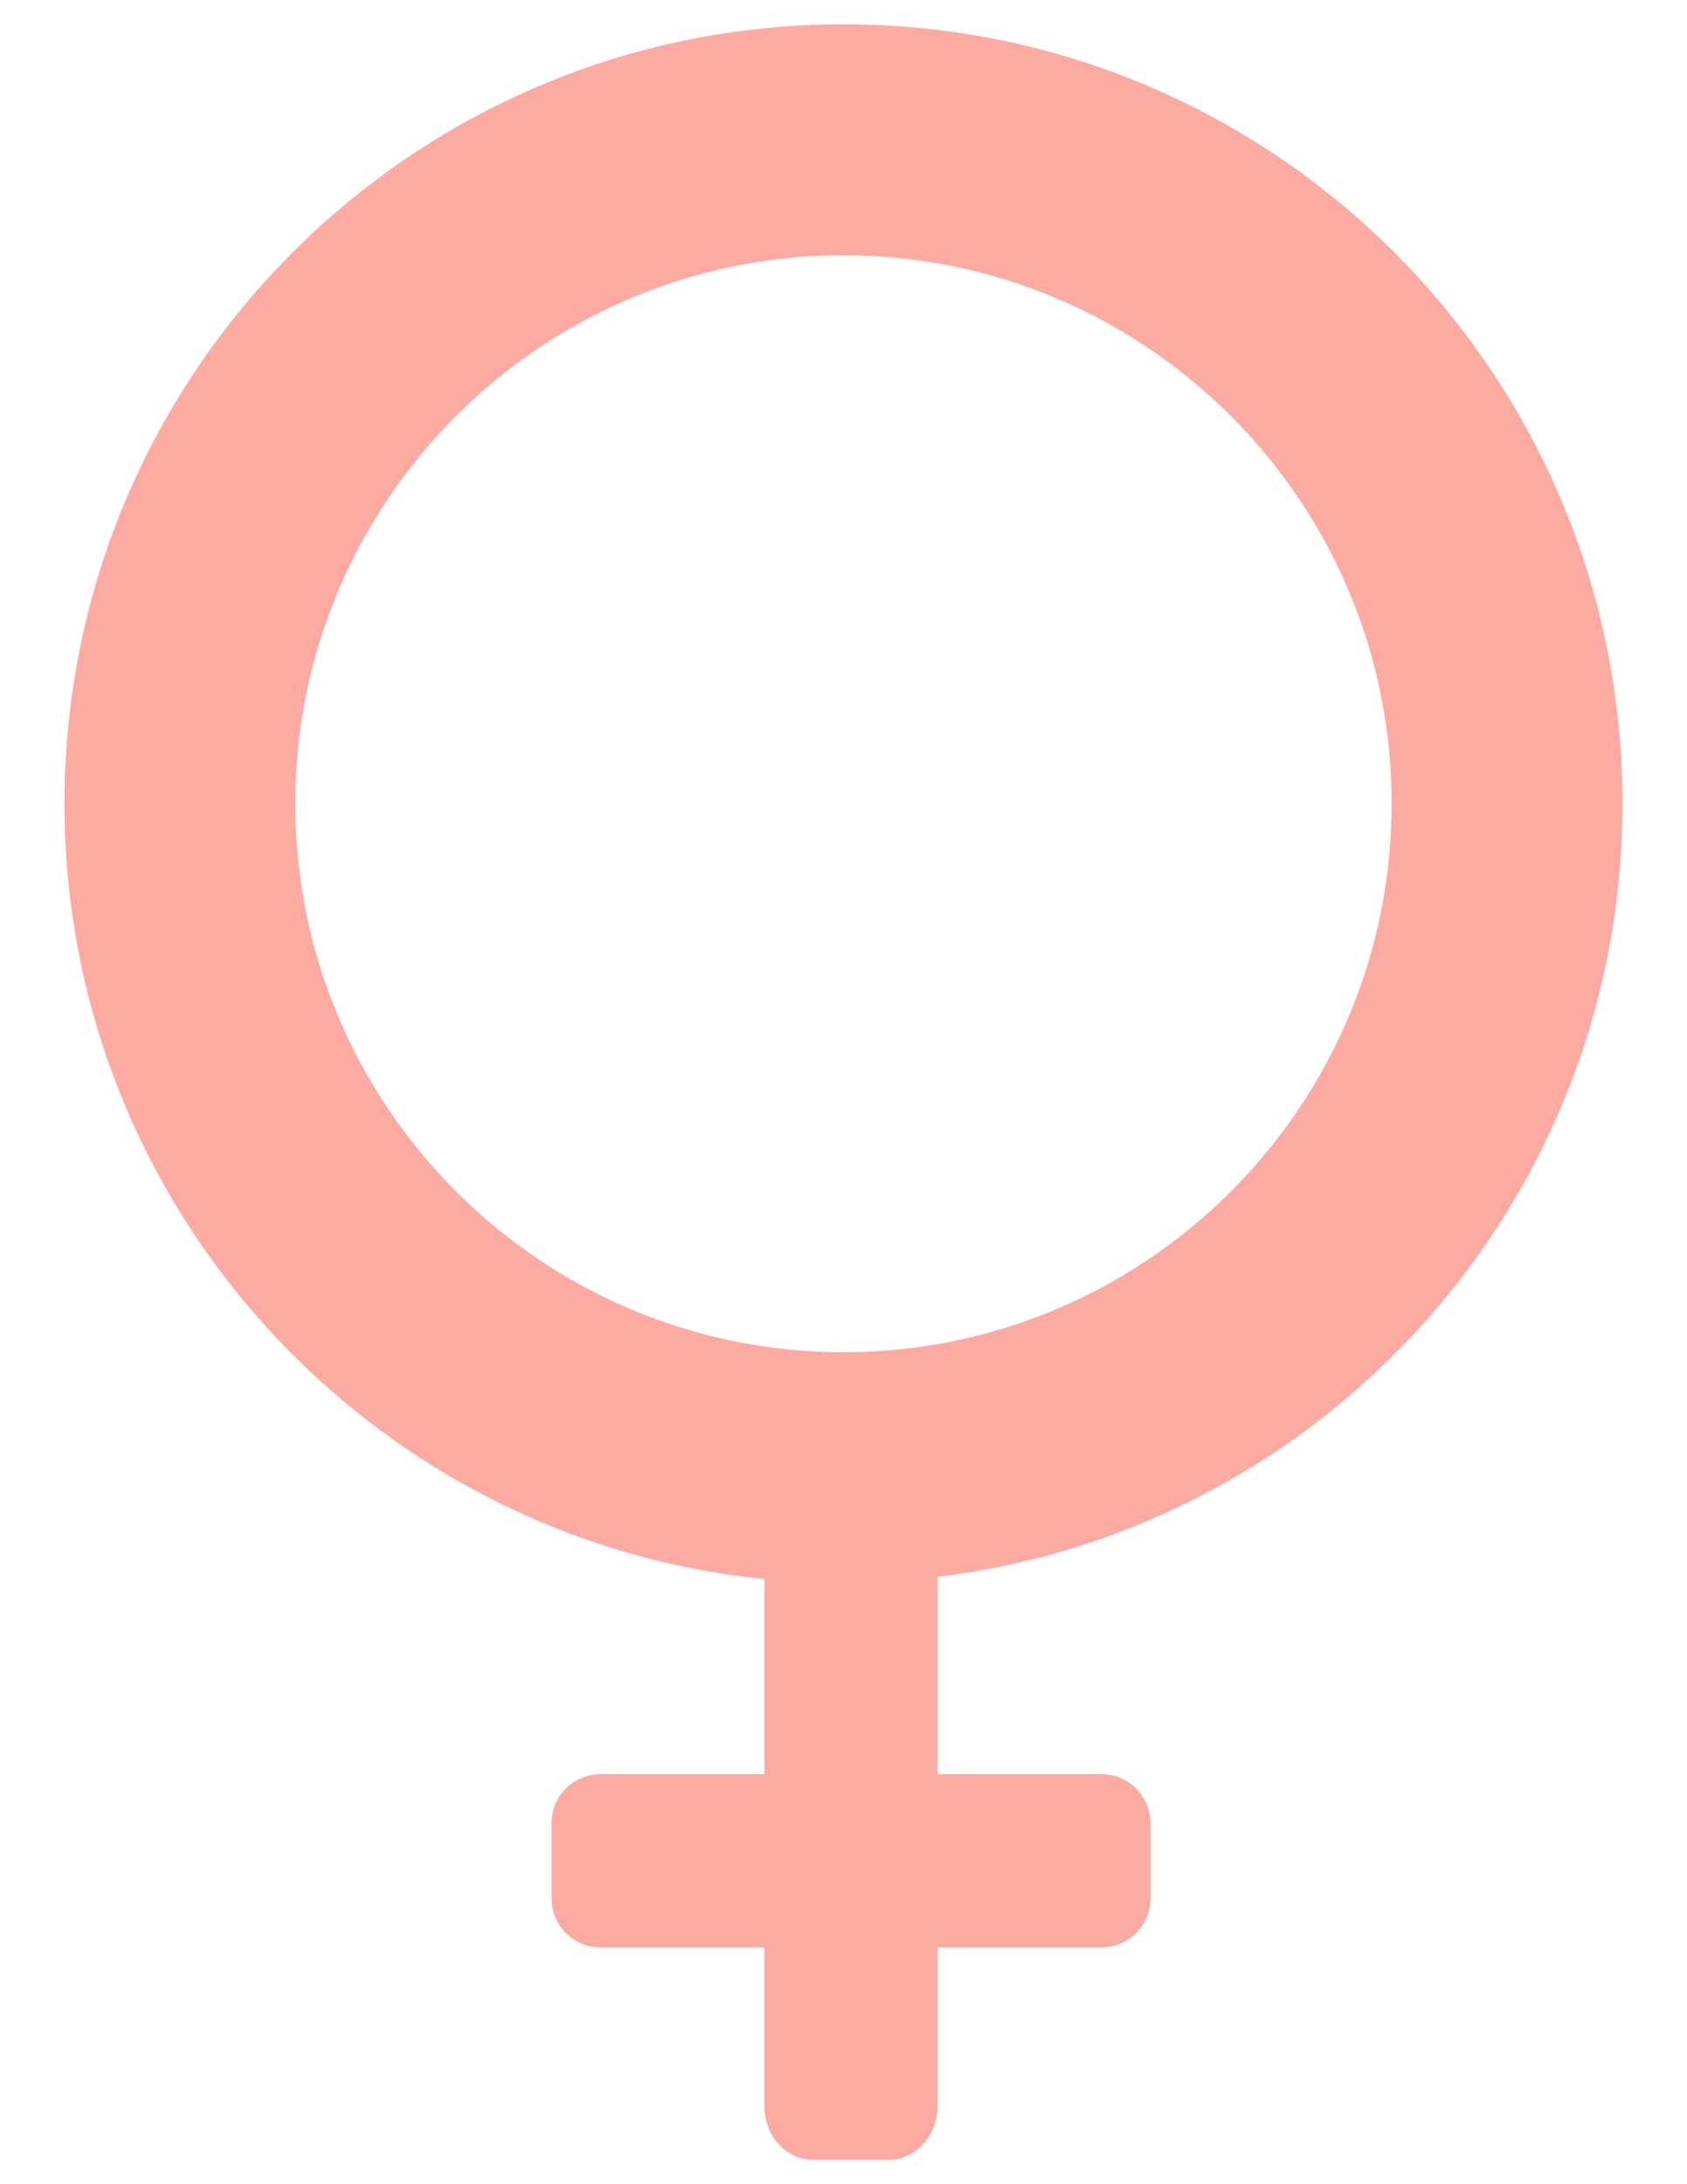 <svg width="17" height="22" viewBox="0 0 17 22" fill="none" xmlns="http://www.w3.org/2000/svg">
<path d="M16.35 8.095C16.35 3.757 12.838 0.245 8.5 0.245C4.162 0.245 0.65 3.757 0.65 8.095C0.65 12.16 3.743 15.504 7.703 15.905V17.87H6.052C5.779 17.87 5.558 18.091 5.558 18.365V19.121C5.558 19.394 5.779 19.615 6.052 19.615H7.703V21.214C7.703 21.517 7.924 21.755 8.198 21.755H8.954C9.227 21.755 9.448 21.511 9.448 21.214V19.615H11.099C11.373 19.615 11.594 19.394 11.594 19.121V18.365C11.594 18.091 11.373 17.87 11.099 17.87H9.448L9.448 15.882C13.332 15.417 16.35 12.108 16.35 8.095ZM2.976 8.095C2.976 5.048 5.453 2.571 8.5 2.571C11.547 2.571 14.024 5.048 14.024 8.095C14.024 11.143 11.547 13.62 8.5 13.62C5.453 13.62 2.976 11.143 2.976 8.095Z" fill="#FDAAA2"/>
</svg>
